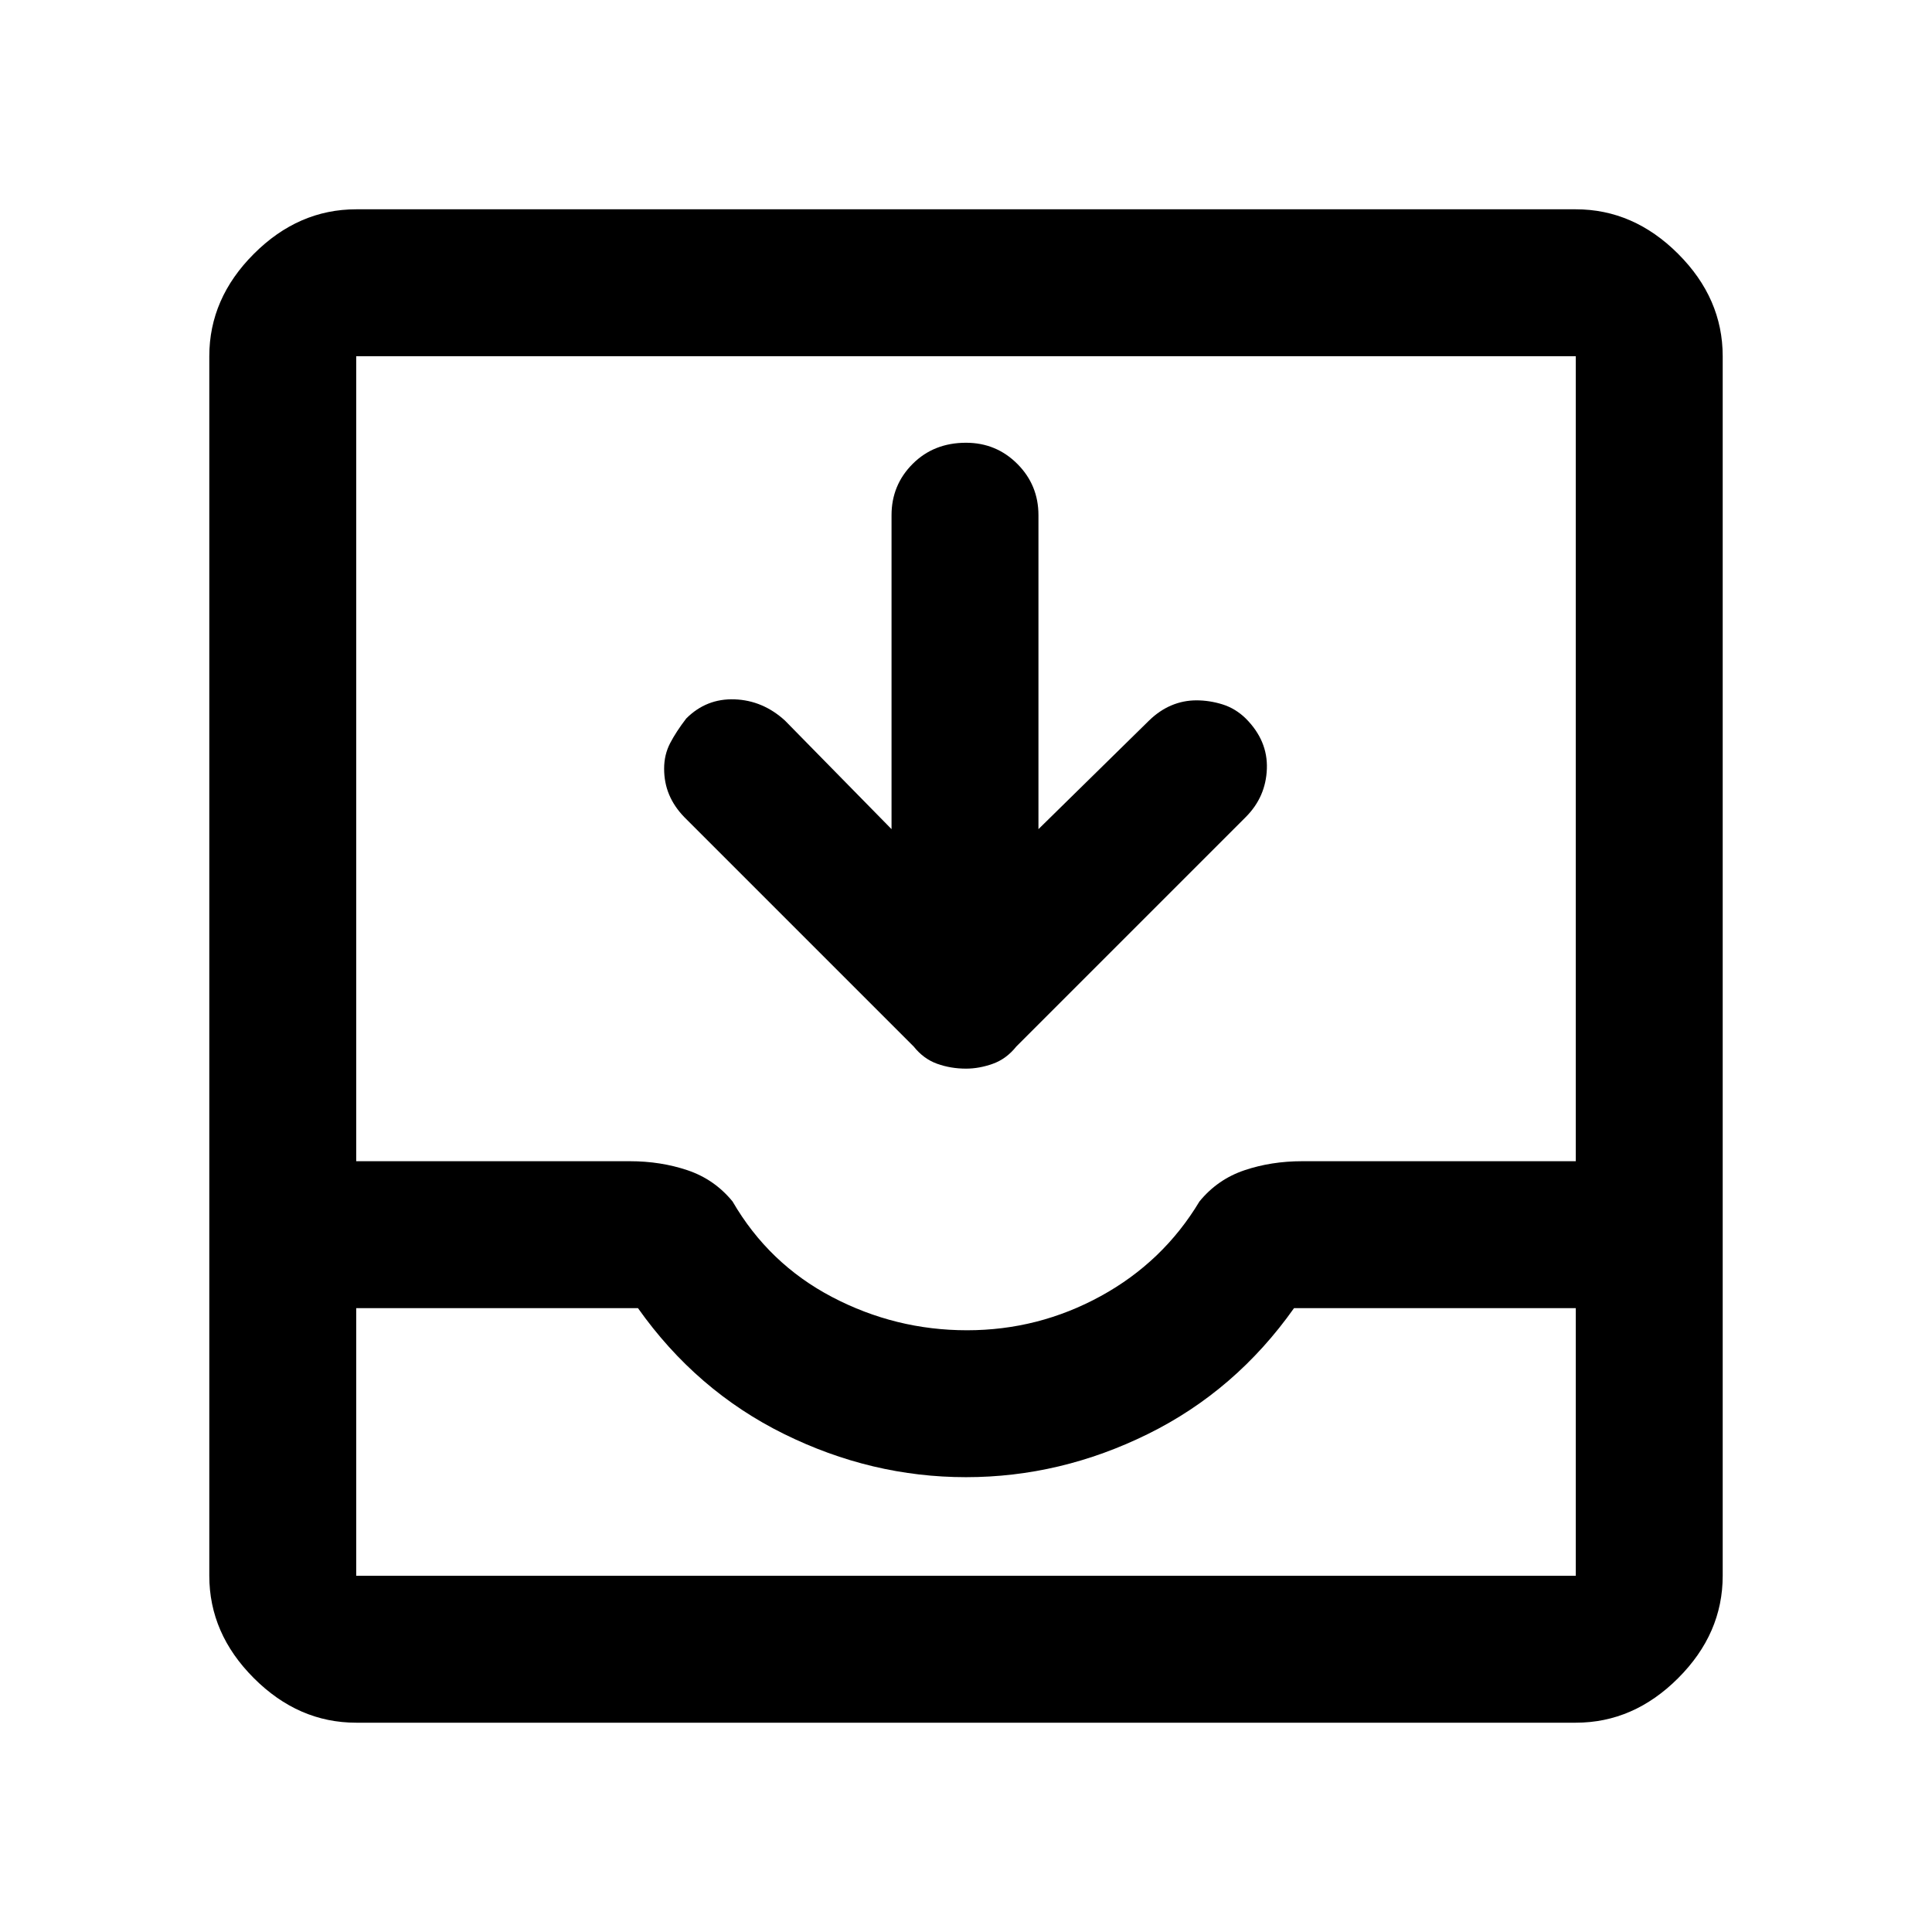 <svg xmlns="http://www.w3.org/2000/svg" height="48" viewBox="0 -960 960 960" width="48"><path d="M443-548v-156q0-15 10.5-25.5T480-740q15 0 25.5 10.5T516-704v156l55-54q5.14-5 11.07-7.5Q588-612 594.5-612t12.93 2q6.43 2 11.57 7 11 11 10.5 25T619-554L505-440q-4.93 6.18-11.68 8.59T480-429q-7.57 0-14.32-2.41T454-440L340-554q-5-5.17-7.5-11.13-2.5-5.95-2.5-12.91t3-12.71q3-5.75 8-12.25 10-10 24-9.5t25 10.5l53 54ZM177-104q-28.73 0-50.86-22.14Q104-148.27 104-177v-606q0-28.72 22.14-50.86Q148.27-856 177-856h606q28.72 0 50.86 22.14T856-783v606q0 28.73-22.14 50.86Q811.72-104 783-104H177Zm0-73h606v-133H643q-29 41-72.5 62.5T480-226q-47 0-90.5-21.5T317-310H177v133Zm303.5-122q35.5 0 66.5-17t49-47q9-11 22.34-15.5Q631.69-383 647-383h136v-400H177v400h136q15.31 0 28.66 4.5Q355-374 364-363q18 31 49.5 47.5t67 16.5ZM177-177h606-606Z"/></svg>